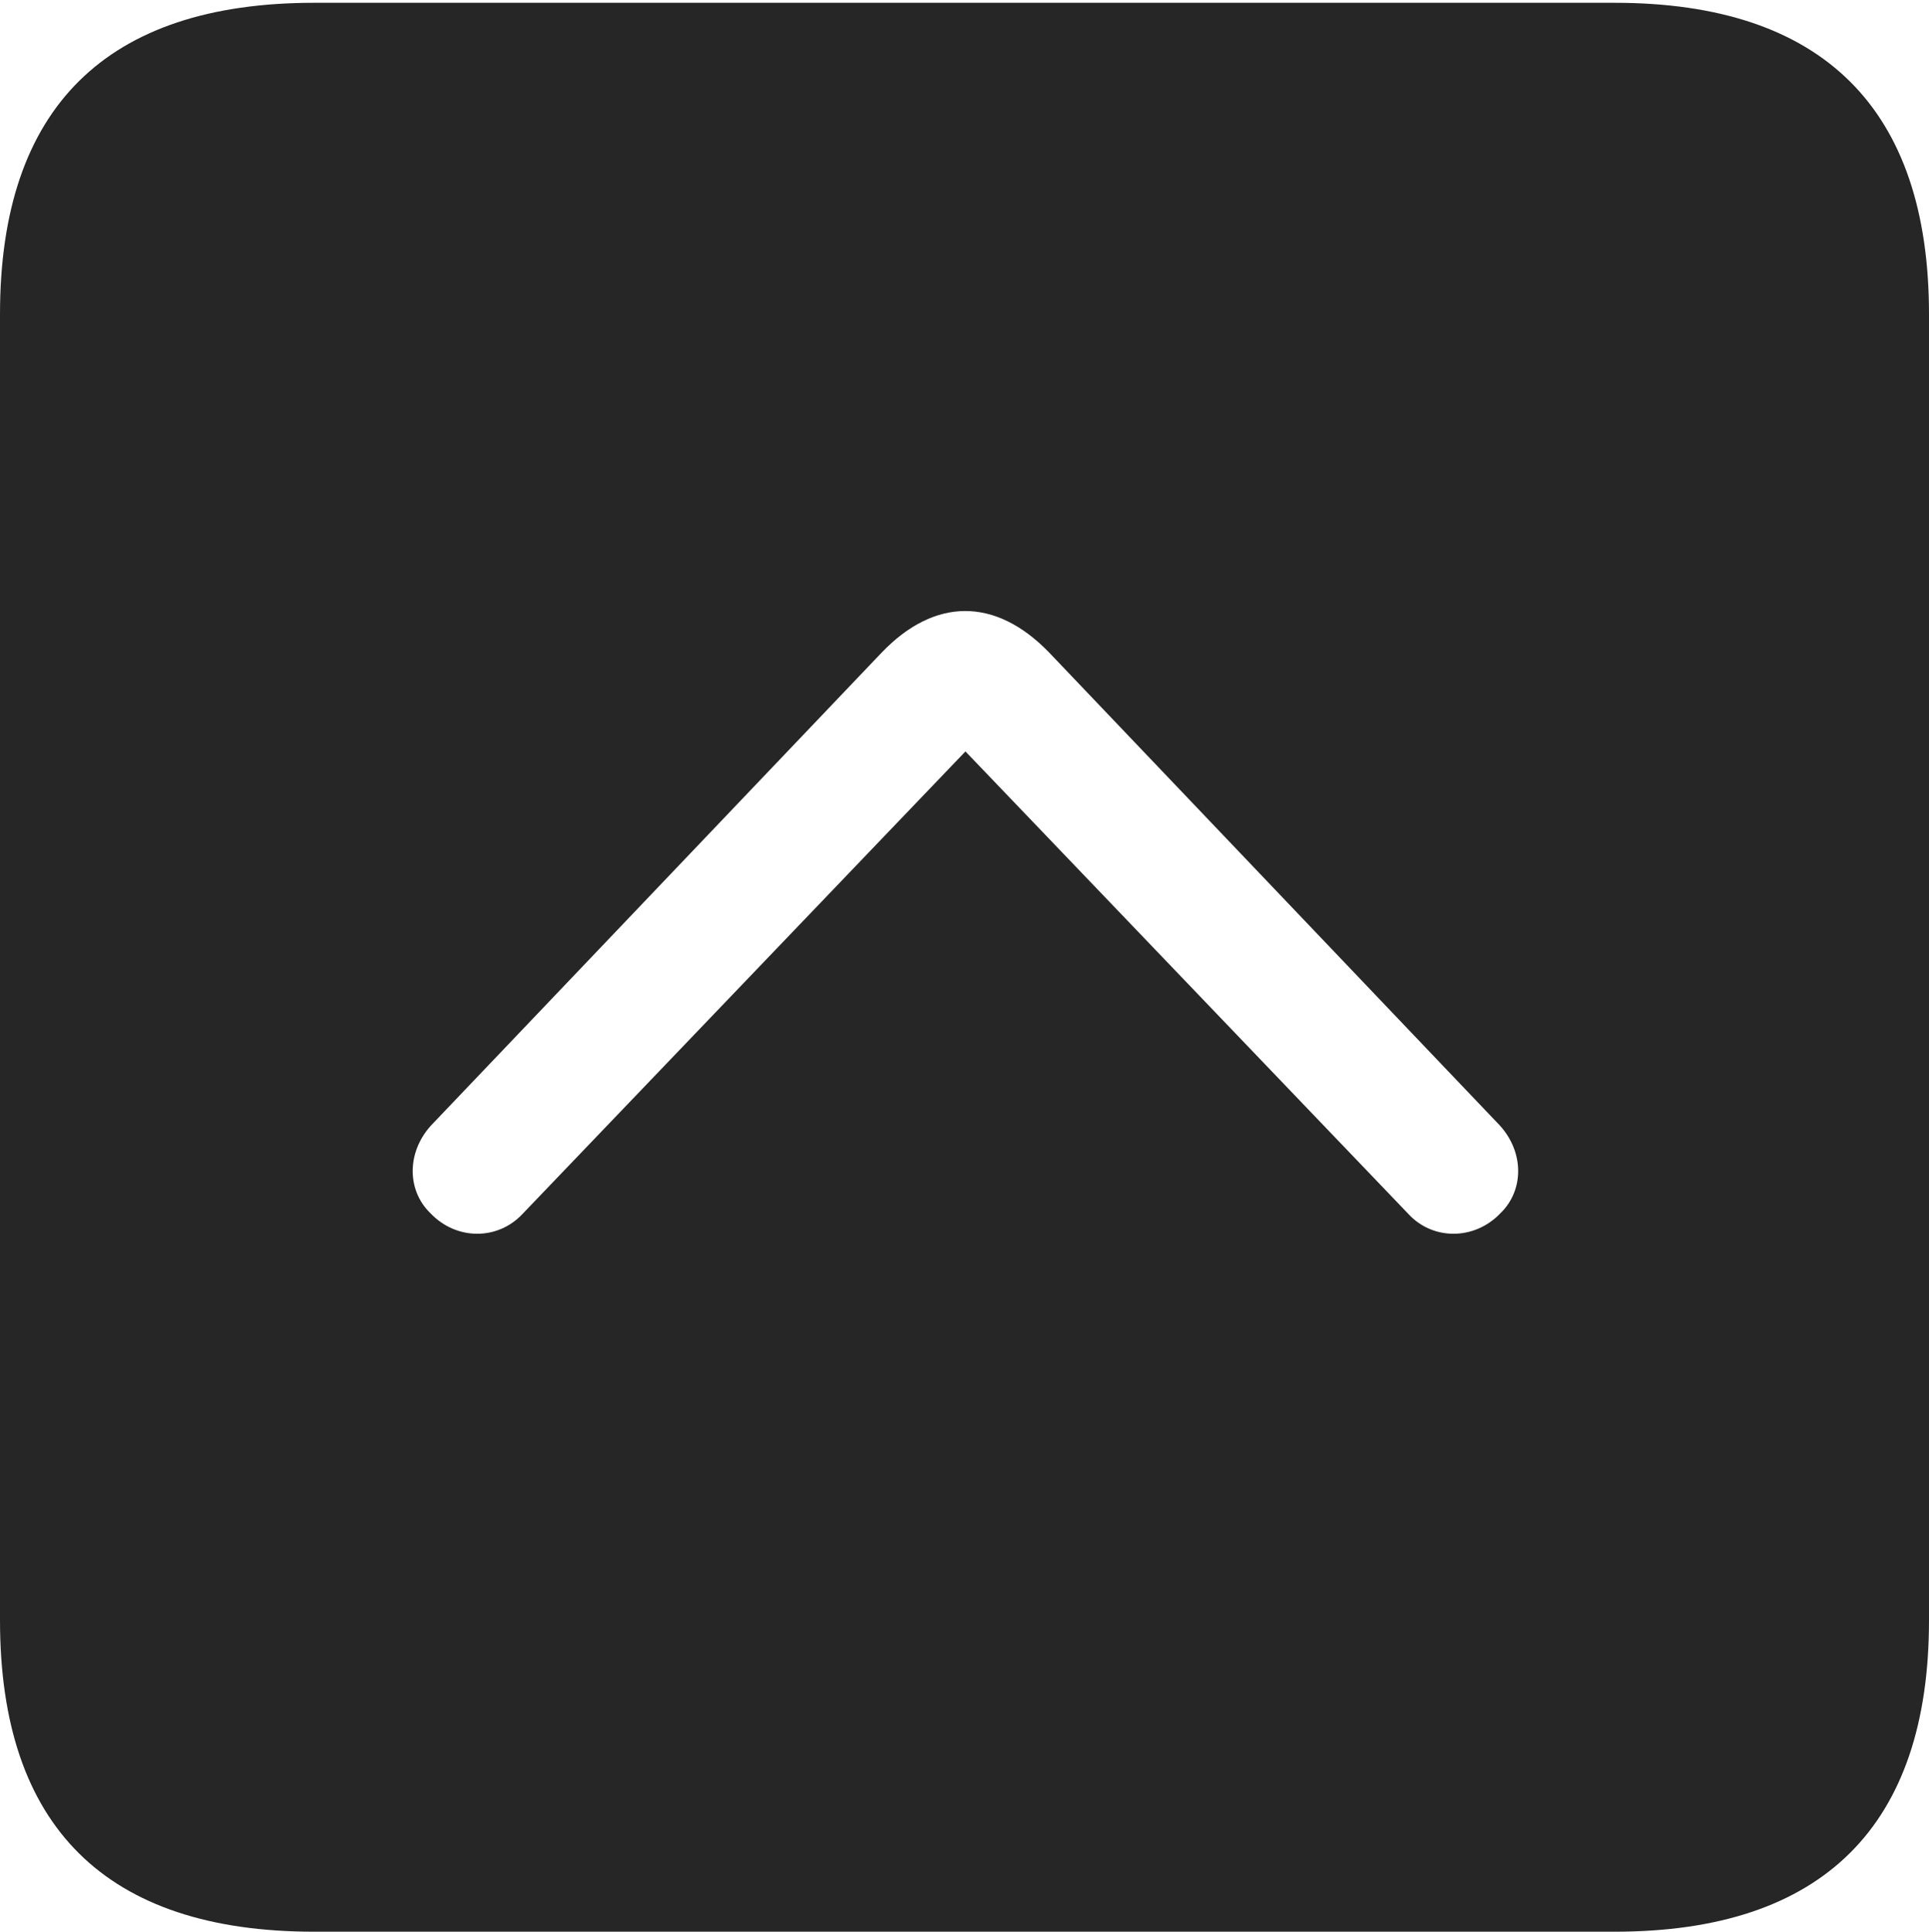 <?xml version="1.0" encoding="UTF-8"?>
<!--Generator: Apple Native CoreSVG 232.5-->
<!DOCTYPE svg
PUBLIC "-//W3C//DTD SVG 1.1//EN"
       "http://www.w3.org/Graphics/SVG/1.1/DTD/svg11.dtd">
<svg version="1.1" xmlns="http://www.w3.org/2000/svg" xmlns:xlink="http://www.w3.org/1999/xlink" width="88.409" height="88.537">
 <g>
  <rect height="88.537" opacity="0" width="88.409" x="0" y="0"/>
  <path d="M88.409 14.402L88.409 74.263C88.409 83.656 83.573 88.537 74.001 88.537L14.394 88.537C4.87 88.537 0 83.735 0 74.263L0 14.402C0 4.93 4.87 0.128 14.394 0.128L74.001 0.128C83.573 0.128 88.409 5.009 88.409 14.402ZM40.414 29.905L19.873 51.461C18.629 52.706 18.61 54.539 19.739 55.618C20.923 56.851 22.801 56.851 23.933 55.655L44.248 34.441L64.562 55.655C65.676 56.851 67.572 56.851 68.756 55.618C69.885 54.539 69.866 52.706 68.622 51.461L48.081 29.905C45.615 27.357 42.831 27.387 40.414 29.905Z" fill="#000000" fill-opacity="0.85"/>
 </g>
</svg>

